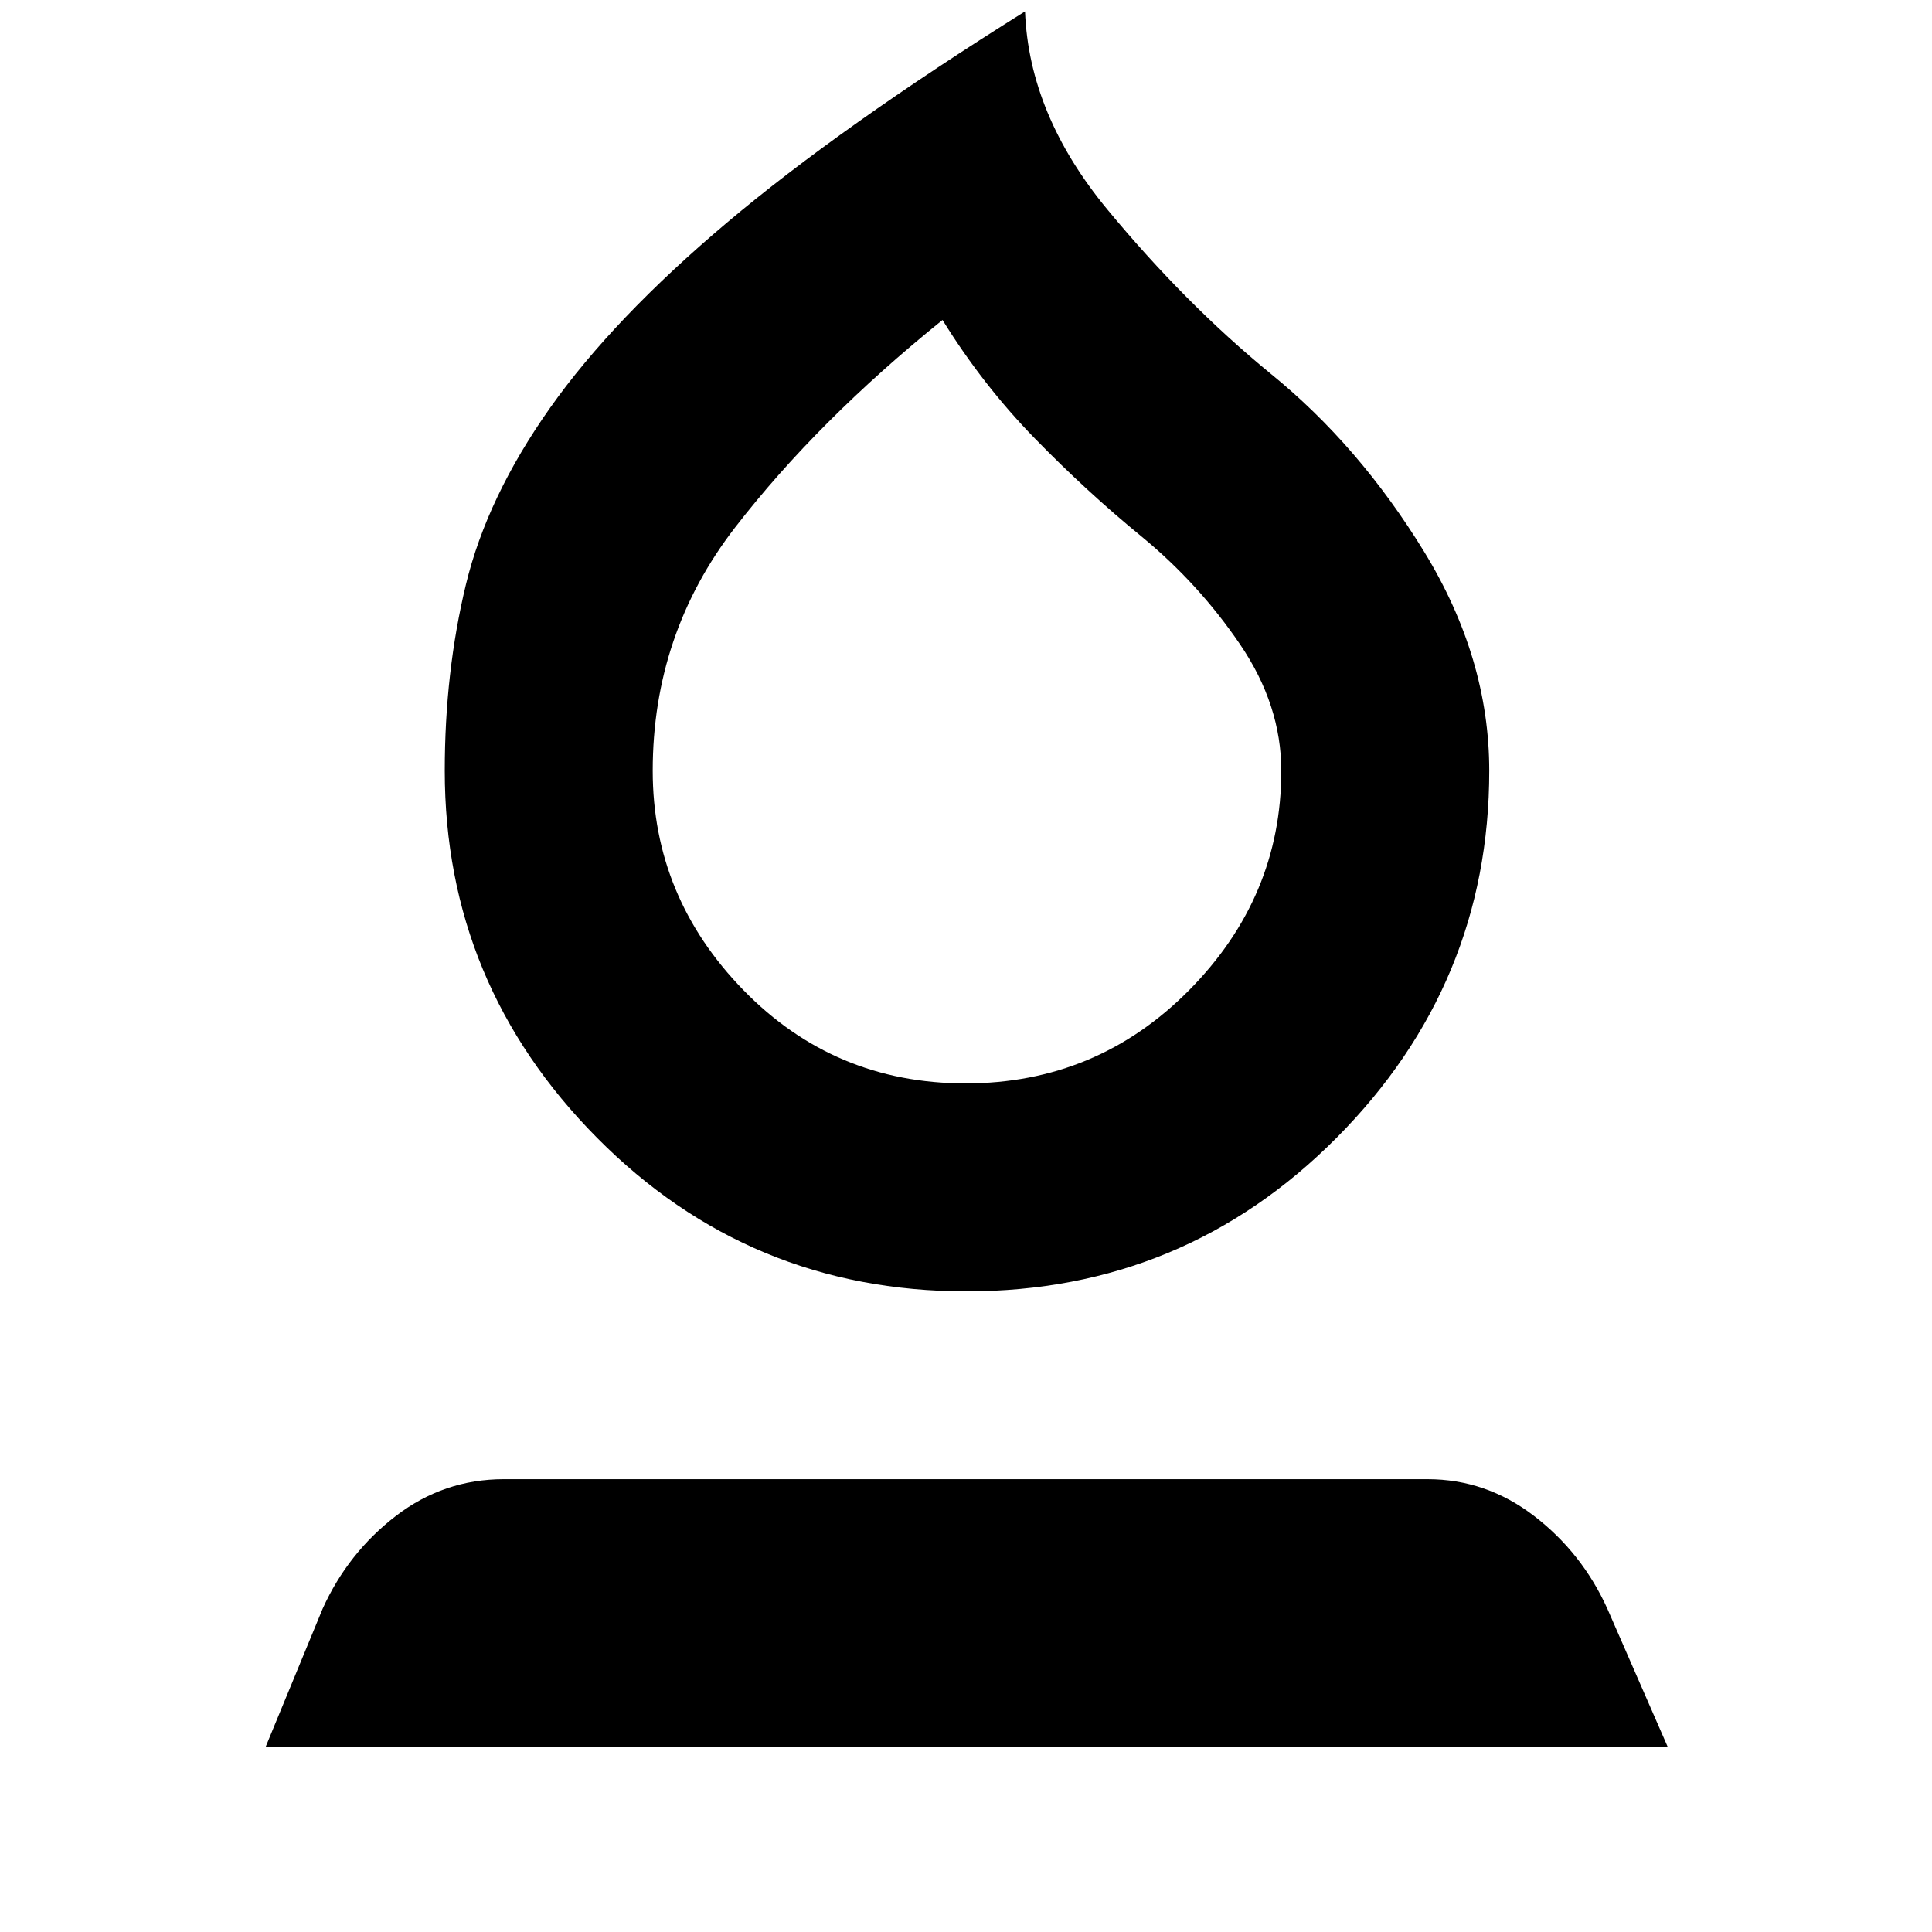 <svg xmlns="http://www.w3.org/2000/svg" height="40" viewBox="0 -960 960 960" width="40"><path d="M480.29-318.33q-108.04 0-183.66-76.34Q221-471 221-577q0-49 10.5-92.5t41.83-87.83q31.34-44.34 87.84-92 56.5-47.67 148.16-105 2 51.33 40.84 98.33 38.83 47 81.19 81.67 43.97 35.66 76.31 88.5Q740-633 740-577.02q0 106.02-75.83 182.35-75.84 76.34-183.88 76.34Zm-.5-103.34q65.19 0 111.03-46.27 45.85-46.28 45.85-109.02 0-32.71-20.5-62.87-20.5-30.17-48.84-53.5-27.33-22.34-53.16-48.84-25.84-26.5-45.84-58.83-62 50-103 103t-41 121q0 62.75 45.14 109.04 45.14 46.29 110.32 46.29ZM481-611.33ZM132-92l28.33-68.67q12.58-27.78 36.37-46.06Q220.5-225 250.33-225h459q29.13 0 52.95 18.27 23.81 18.28 36.39 46.06l30 68.67H132Z"/></svg>